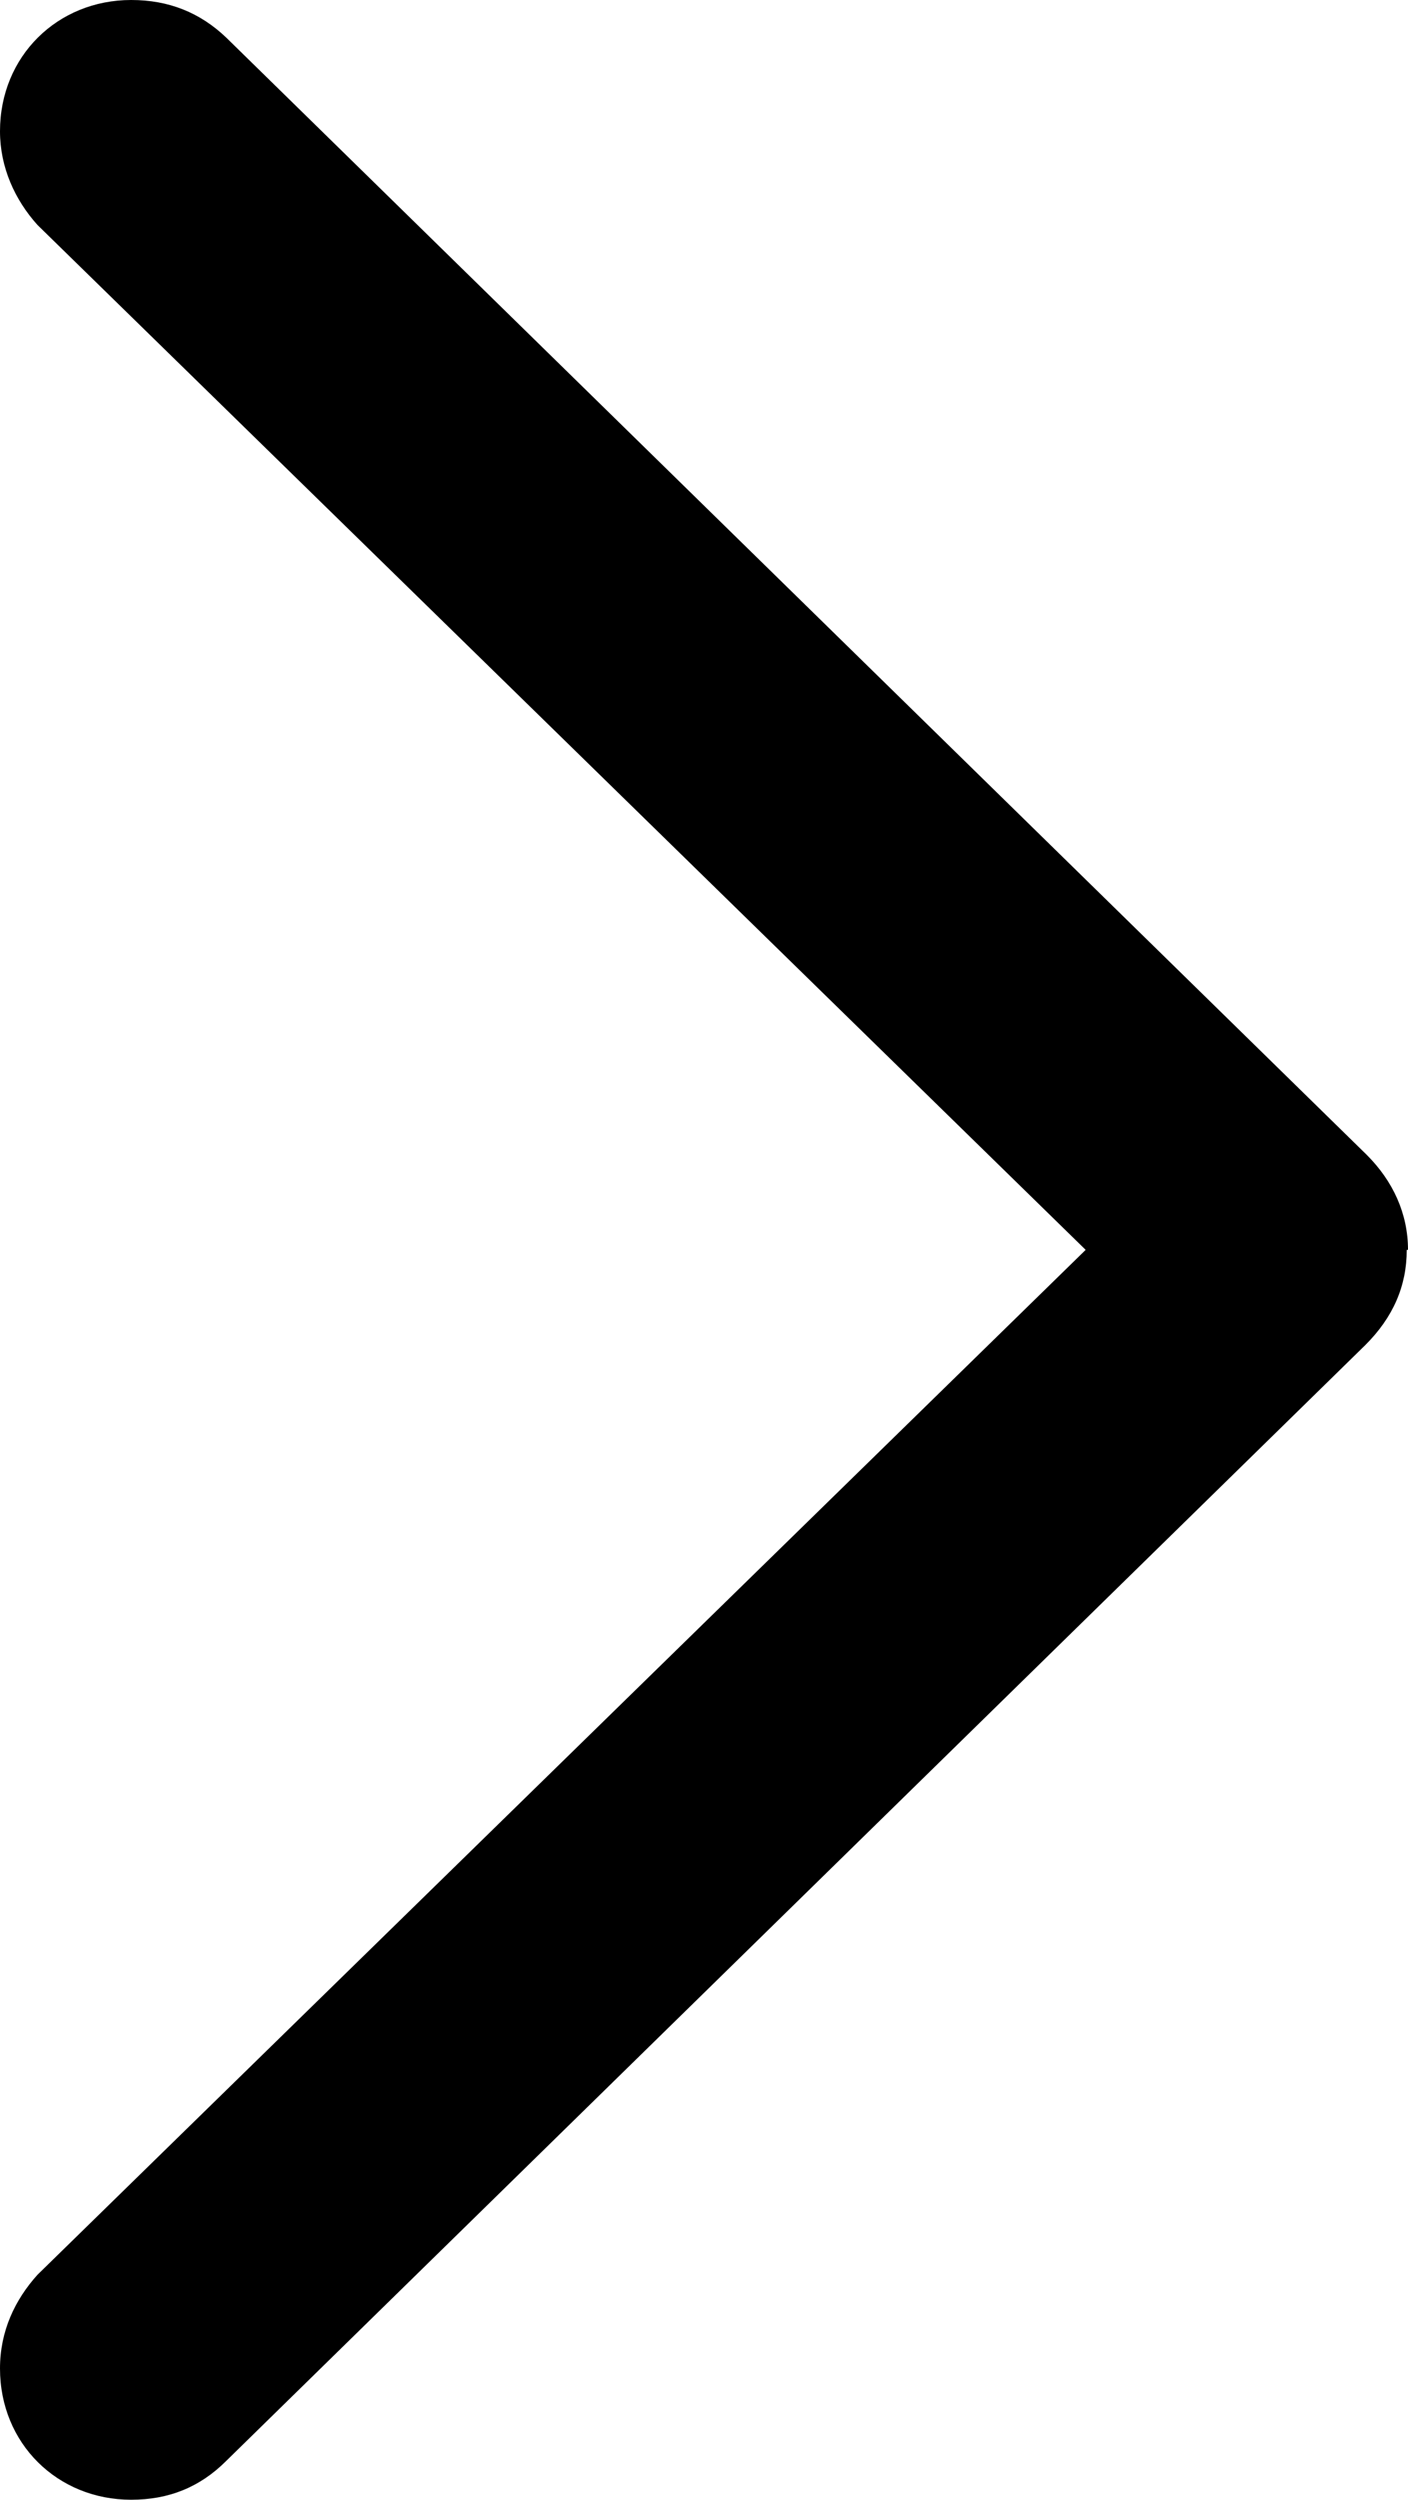 <?xml version="1.0" encoding="UTF-8"?>
<svg id="chevron-right" xmlns="http://www.w3.org/2000/svg" viewBox="0 0 11.27 20">
	<path d="m11.27,10c0-.29-.12-.55-.33-.76L1.81.3c-.21-.2-.46-.3-.76-.3C.46,0,0,.45,0,1.05c0,.29.12.55.3.75l8.39,8.2L.3,18.2c-.18.2-.3.45-.3.75,0,.6.46,1.05,1.05,1.05.3,0,.55-.1.76-.31l9.12-8.93c.22-.22.33-.47.33-.76Z" stroke-width="0" fill="currentColor" />
</svg>
